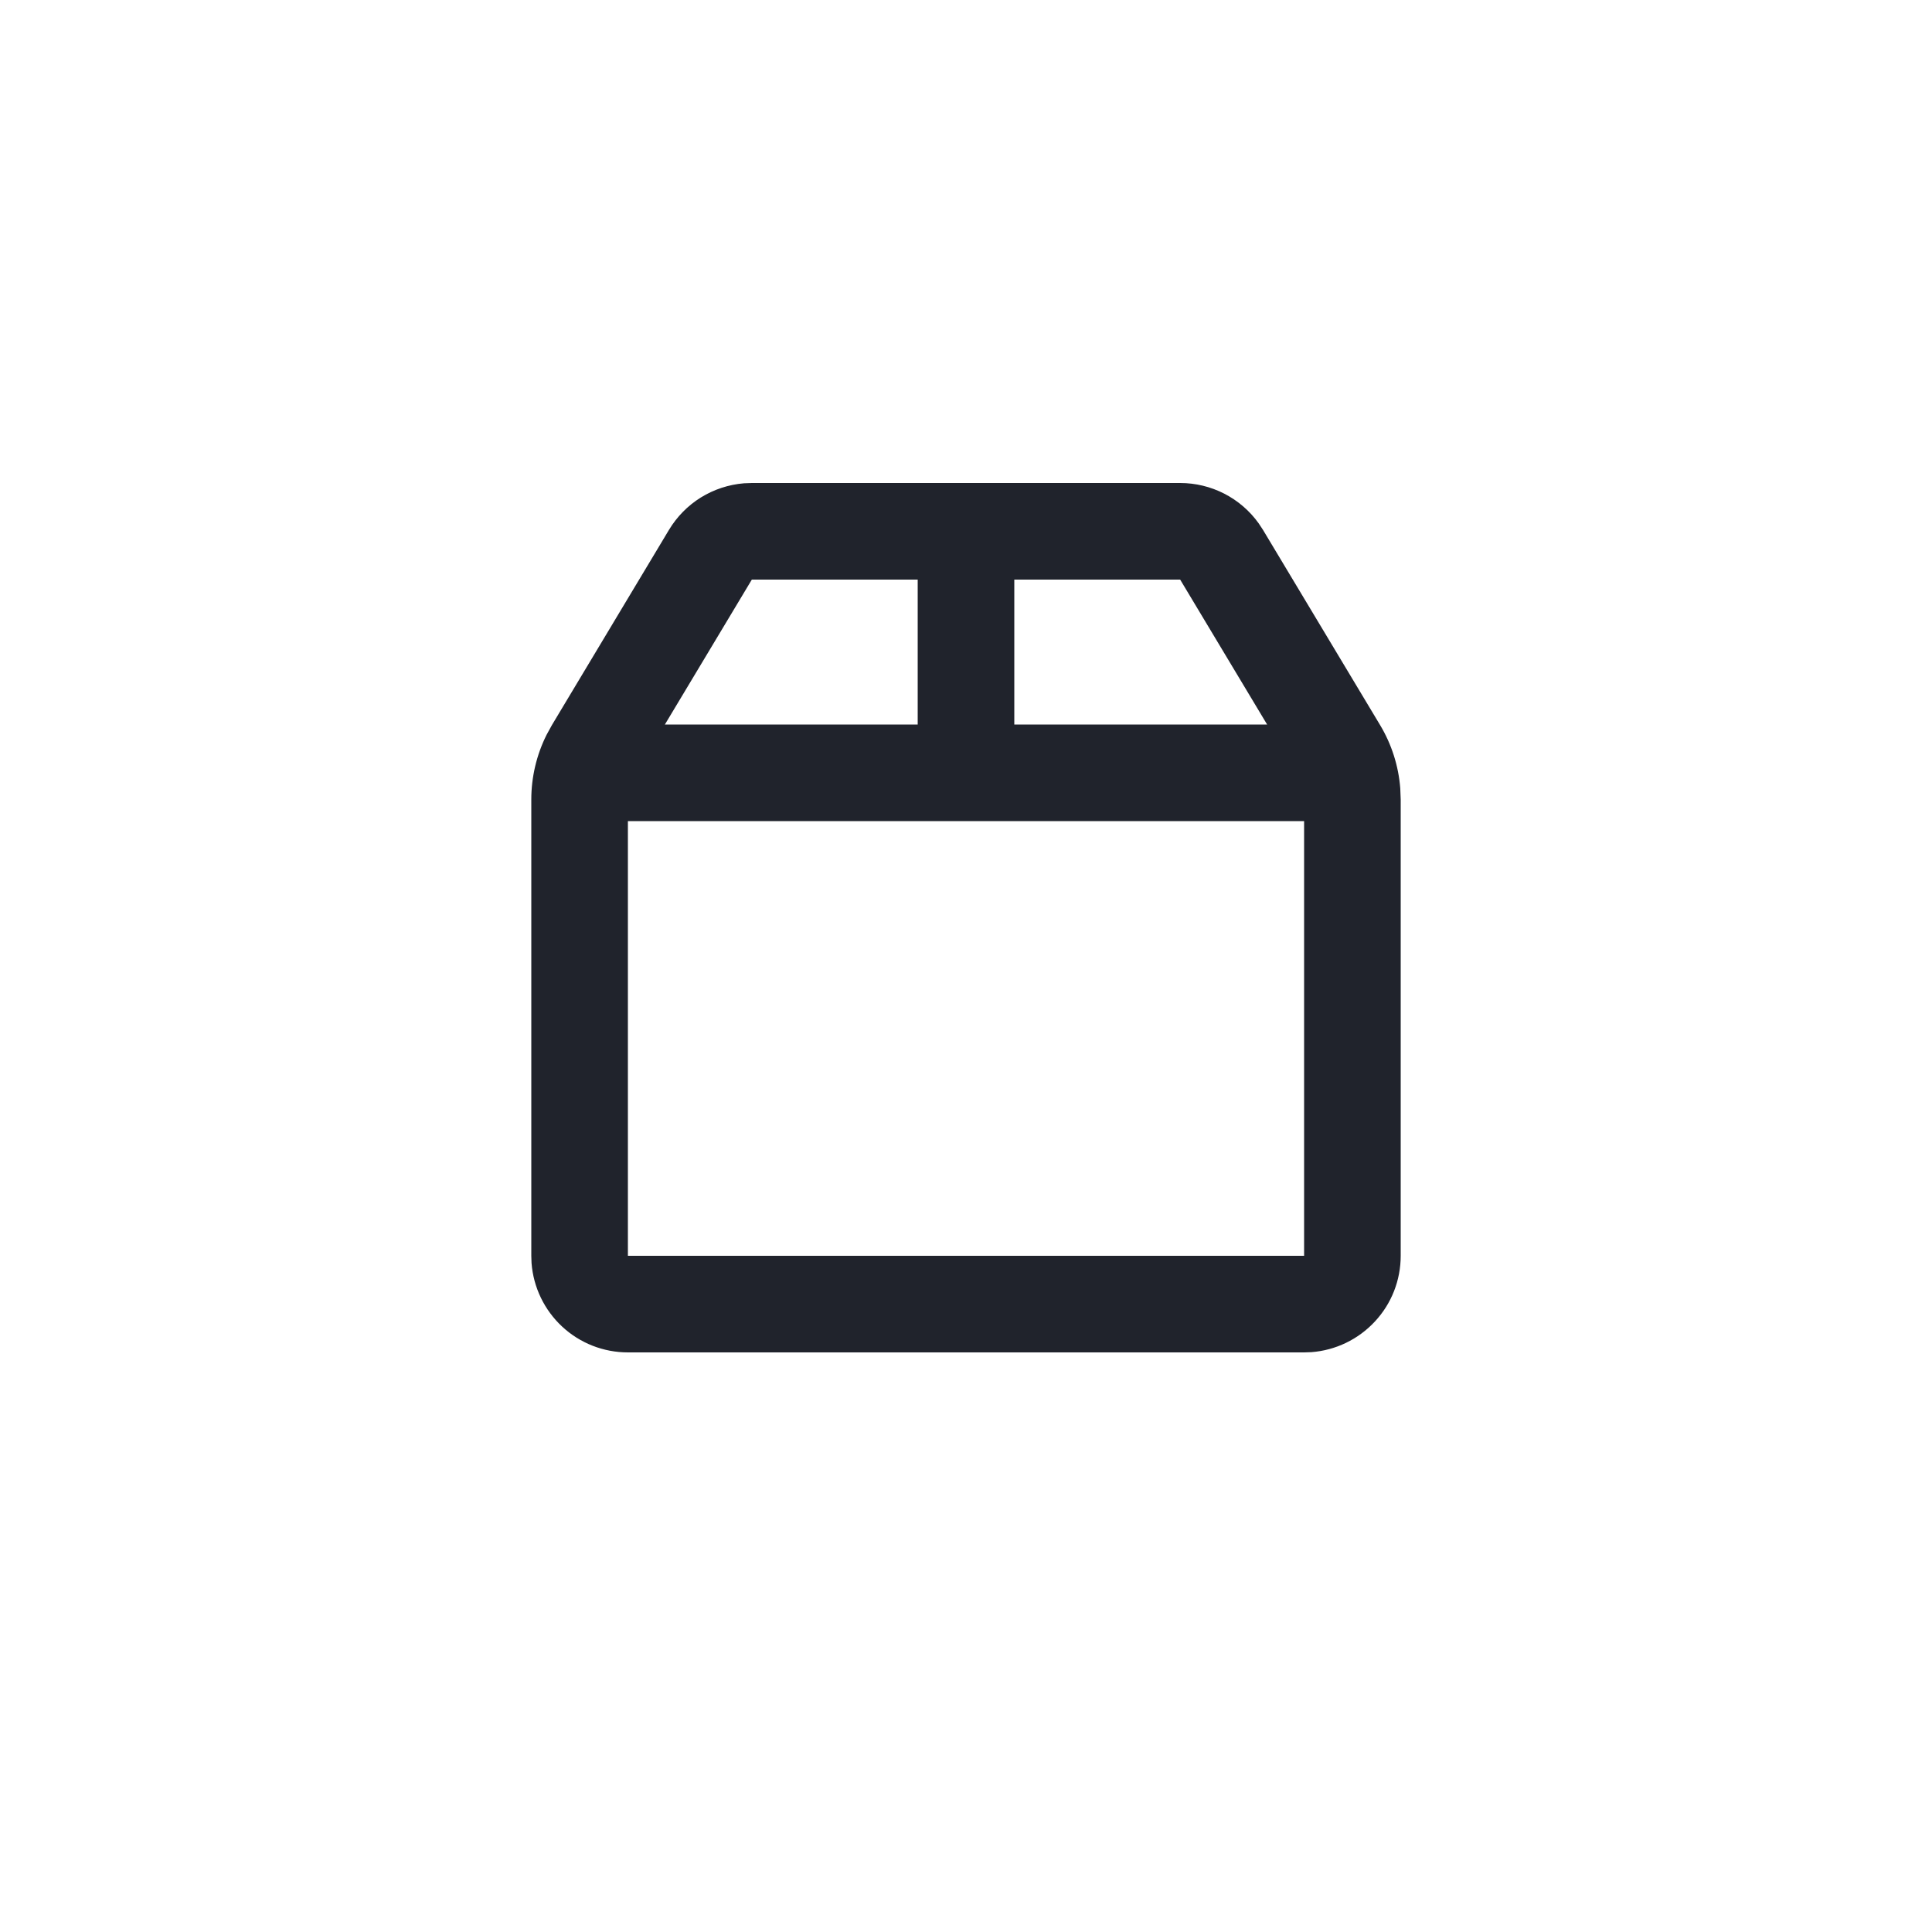<svg width="40" height="40" viewBox="0 0 40 40" fill="none" xmlns="http://www.w3.org/2000/svg">
<path d="M24.434 10C24.752 10 25.065 10.076 25.348 10.221C25.631 10.367 25.875 10.577 26.06 10.836L26.149 10.971L28.573 15.011C28.812 15.409 28.955 15.858 28.991 16.321L29 16.554V26C29 26.505 28.81 26.991 28.466 27.36C28.123 27.73 27.653 27.957 27.15 27.995L27 28H13C12.495 28 12.009 27.81 11.639 27.466C11.27 27.123 11.043 26.653 11.005 26.15L11 26V16.554C11 16.089 11.108 15.63 11.316 15.214L11.428 15.01L13.85 10.971C14.014 10.698 14.24 10.468 14.51 10.3C14.78 10.133 15.087 10.032 15.404 10.006L15.566 10H24.434ZM27 17H13V26H27V17ZM19 12H15.566L13.766 15H19V12ZM24.434 12H21V15H26.234L24.434 12Z" fill="#20232C"/>
</svg>
